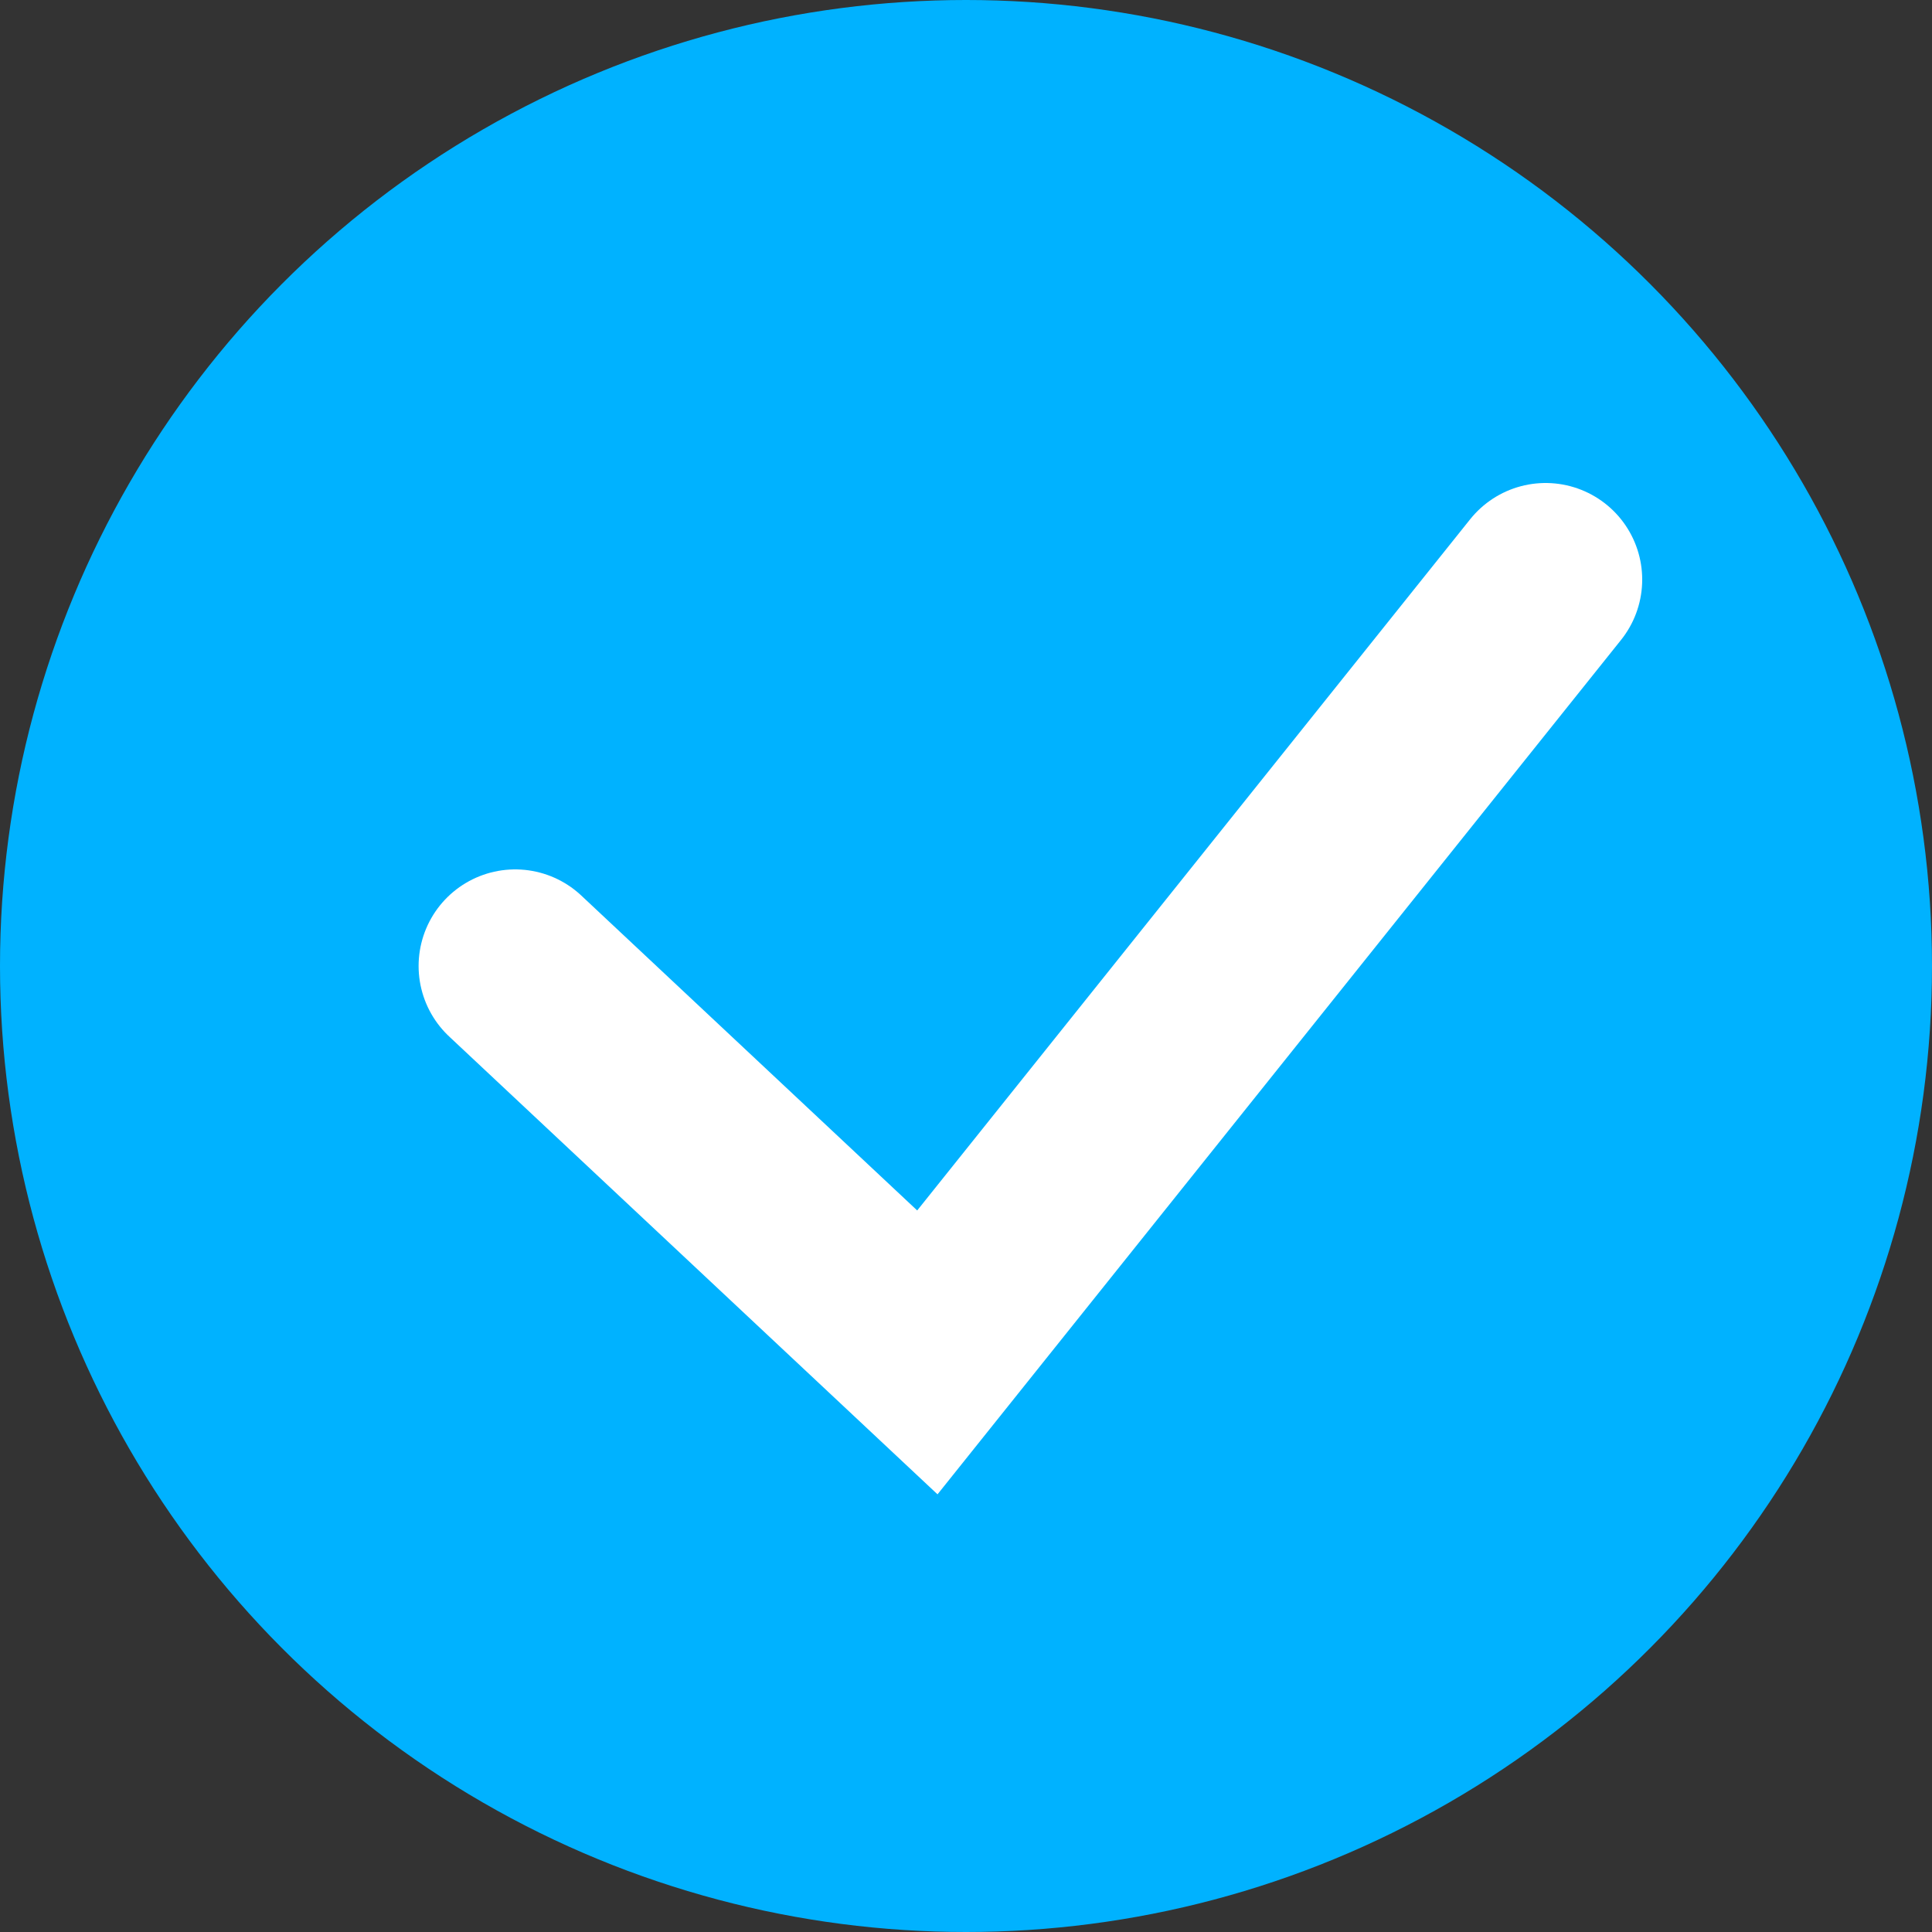 <svg width="30" height="30" viewBox="0 0 30 30" fill="none" xmlns="http://www.w3.org/2000/svg">
<rect x="0" y="0" width="30" height="30" fill="#333333" stroke="none"/>
<circle cx="15" cy="15" r="15" fill="#00B2FF"/>
<path d="M8 15L14.4 21L24 9" stroke="white" stroke-width="3" stroke-linecap="round"/>
</svg>
